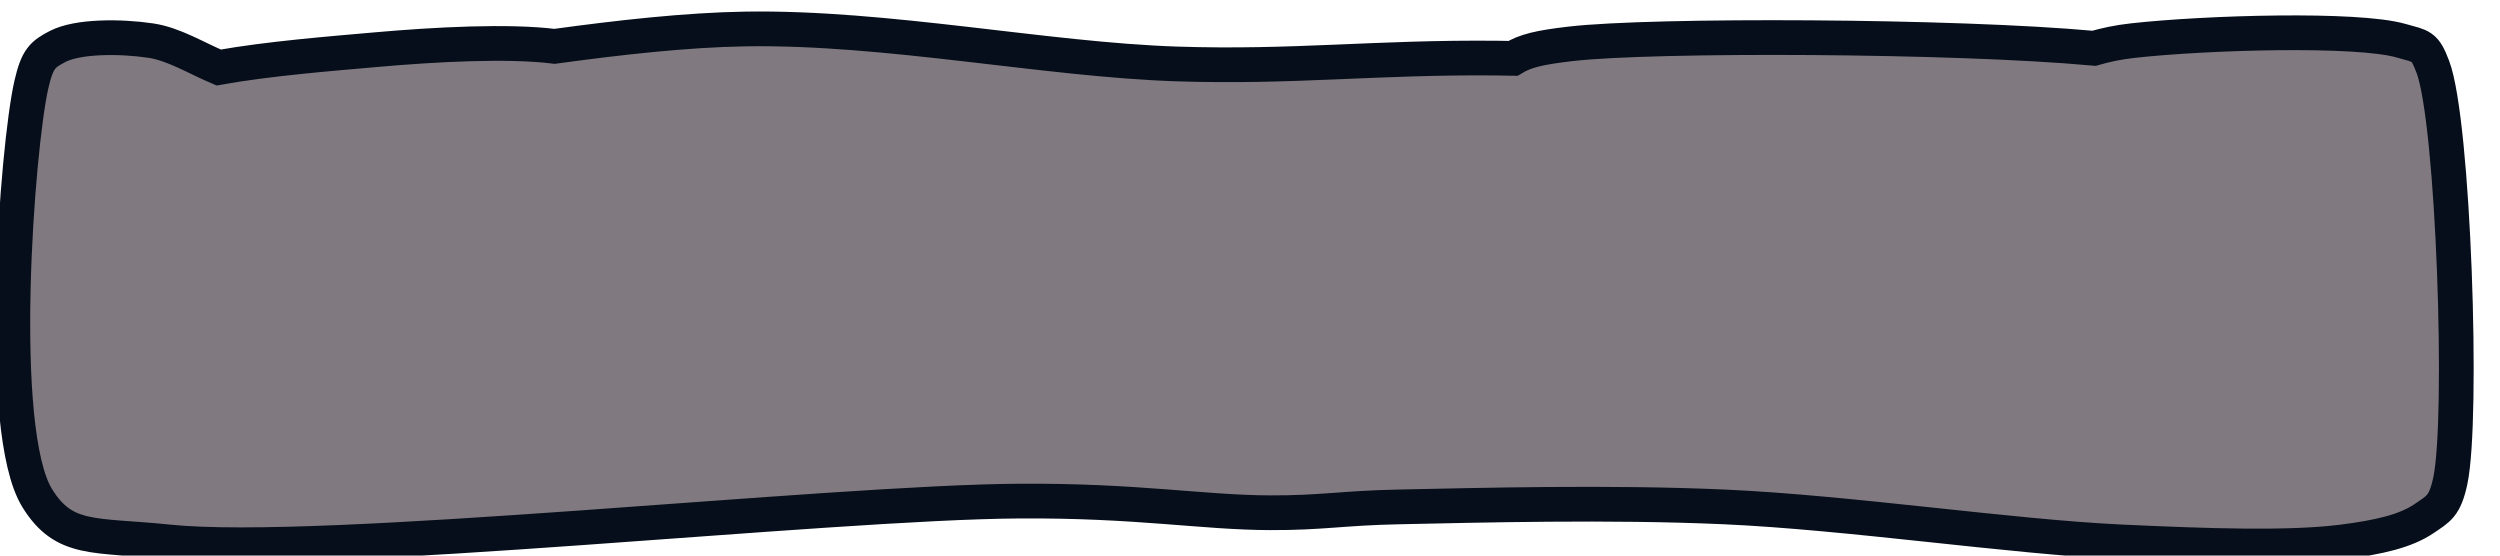 <?xml version="1.0" encoding="utf-8"?>
<svg xmlns="http://www.w3.org/2000/svg" viewBox="0 0 360 80" xmlns:bx="https://boxy-svg.com" width="360px" height="80px"><defs><bx:export><bx:file format="svg"/></bx:export></defs><path fill="rgb(255,0,0)" stroke="rgb(255,0,0)" stroke-width="0" opacity="0.914" d="M 107.344 4.172 C 127.691 3.847 150.529 8.586 169.454 9.208 C 186.241 9.759 198.194 8.196 215.617 8.368 C 216.351 8.375 217.103 8.387 217.869 8.403 C 219.659 7.322 221.595 6.845 226.155 6.315 C 237.983 4.94 281.5 5.111 301.537 6.954 C 303.159 6.486 304.941 6.091 307.104 5.85 C 317.719 4.668 339.373 4.047 345.714 5.85 C 348.718 6.704 349.134 6.475 350.33 9.627 C 353.334 17.545 354.743 60.297 352.848 69.22 C 352.061 72.927 351.125 73.27 349.071 74.675 C 346.449 76.469 342.585 77.367 337.32 78.033 C 329.593 79.01 318.009 78.619 305.426 78.033 C 289.52 77.291 266.302 73.803 248.351 72.997 C 231.767 72.252 213.032 72.756 201.349 72.997 C 193.305 73.162 190.359 73.863 182.884 73.836 C 173.11 73.801 163.772 72.048 146.792 72.157 C 119.105 72.336 46.341 80.323 24.25 78.033 C 13.577 76.926 9.263 78.036 5.365 71.738 C -0.678 61.972 2.468 21.068 4.526 12.145 C 5.381 8.437 6.135 7.817 8.303 6.69 C 11.179 5.193 17.311 5.184 21.732 5.85 C 25.032 6.347 28.238 8.348 31.487 9.721 C 38.745 8.429 47.56 7.732 54.092 7.155 C 62.731 6.391 73.163 5.84 79.855 6.674 C 89.146 5.401 98.854 4.307 107.344 4.172 Z" style="fill: rgb(128, 121, 128); fill-opacity: 1; fill-rule: nonzero; stroke: rgb(5, 14, 26); stroke-dasharray: none; stroke-dashoffset: 0px; stroke-linecap: butt; stroke-linejoin: miter; stroke-miterlimit: 4; stroke-opacity: 1; stroke-width: 5px; paint-order: normal; vector-effect: none; opacity: 1; mix-blend-mode: normal; isolation: auto;"/></svg>